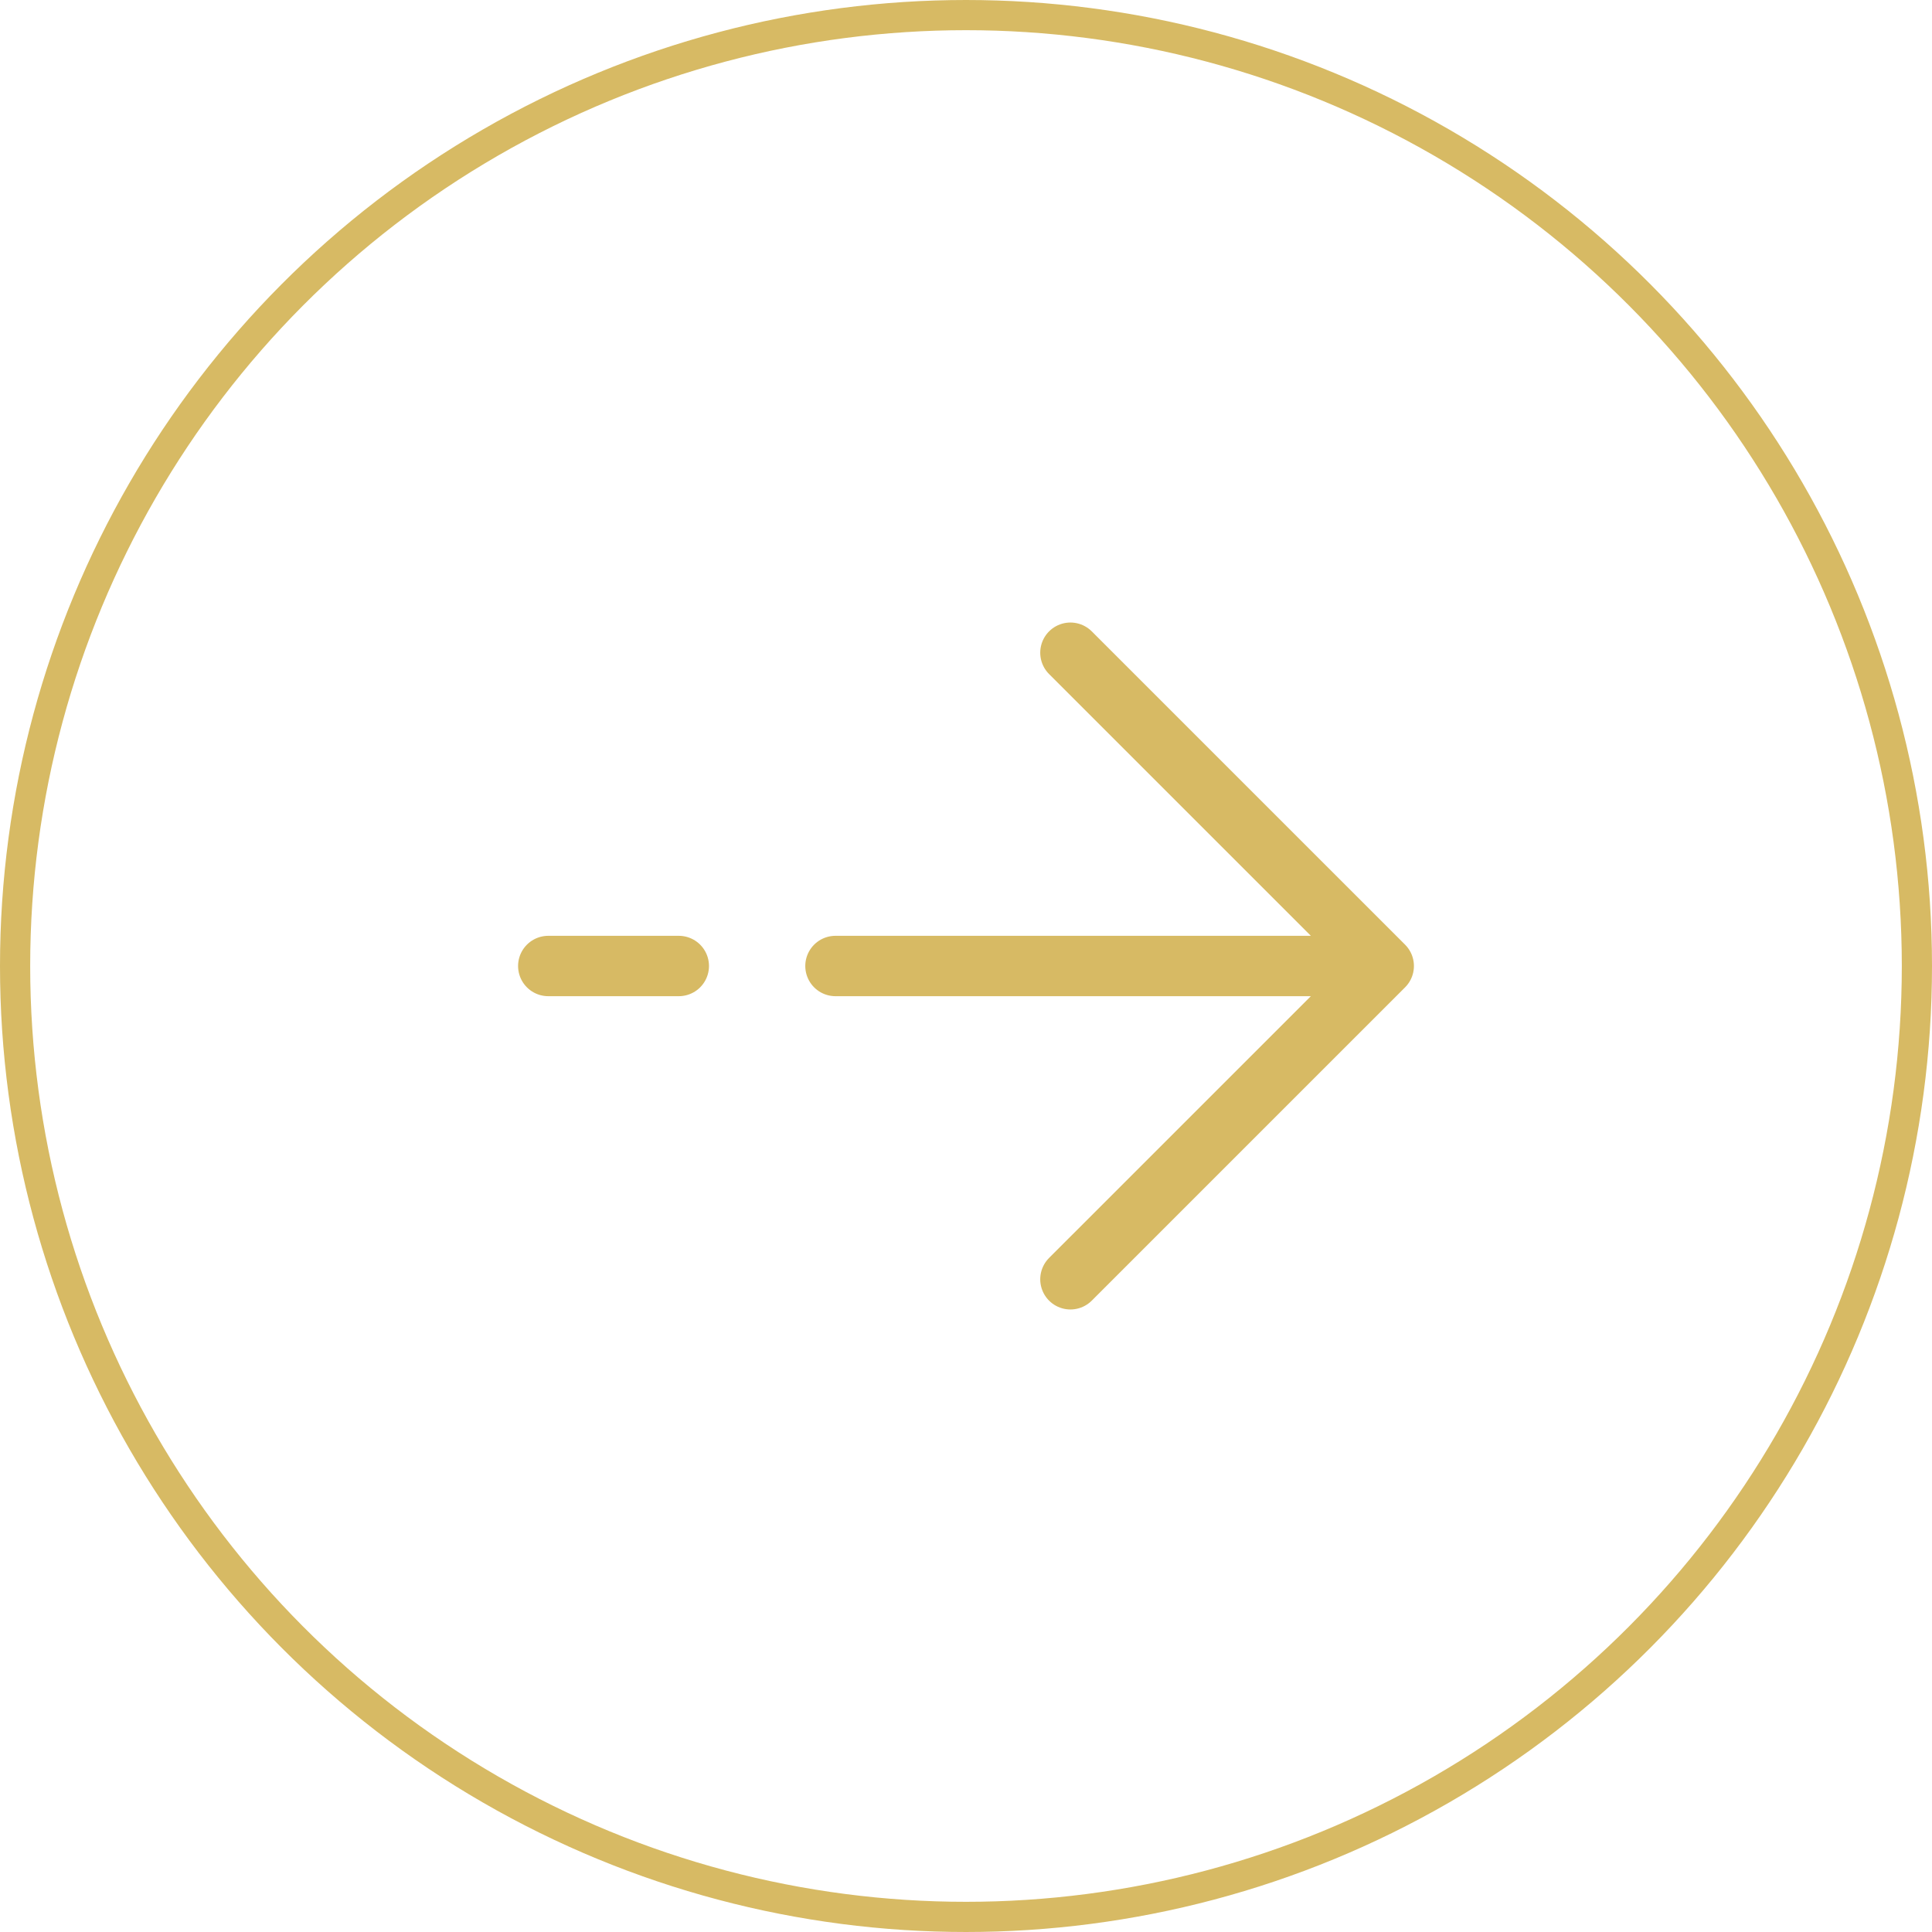 <svg width="64" height="64" viewBox="0 0 64 64" fill="none" xmlns="http://www.w3.org/2000/svg">
<circle cx="32" cy="32" r="31.5" stroke="#D7BA64"/>
<path d="M45.838 32L35.459 21.622M45.838 32L35.459 42.378M45.838 32L27.676 32M18.162 32L22.486 32" stroke="#D7BA64" stroke-width="2" stroke-linecap="round" stroke-linejoin="round"/>
</svg>
